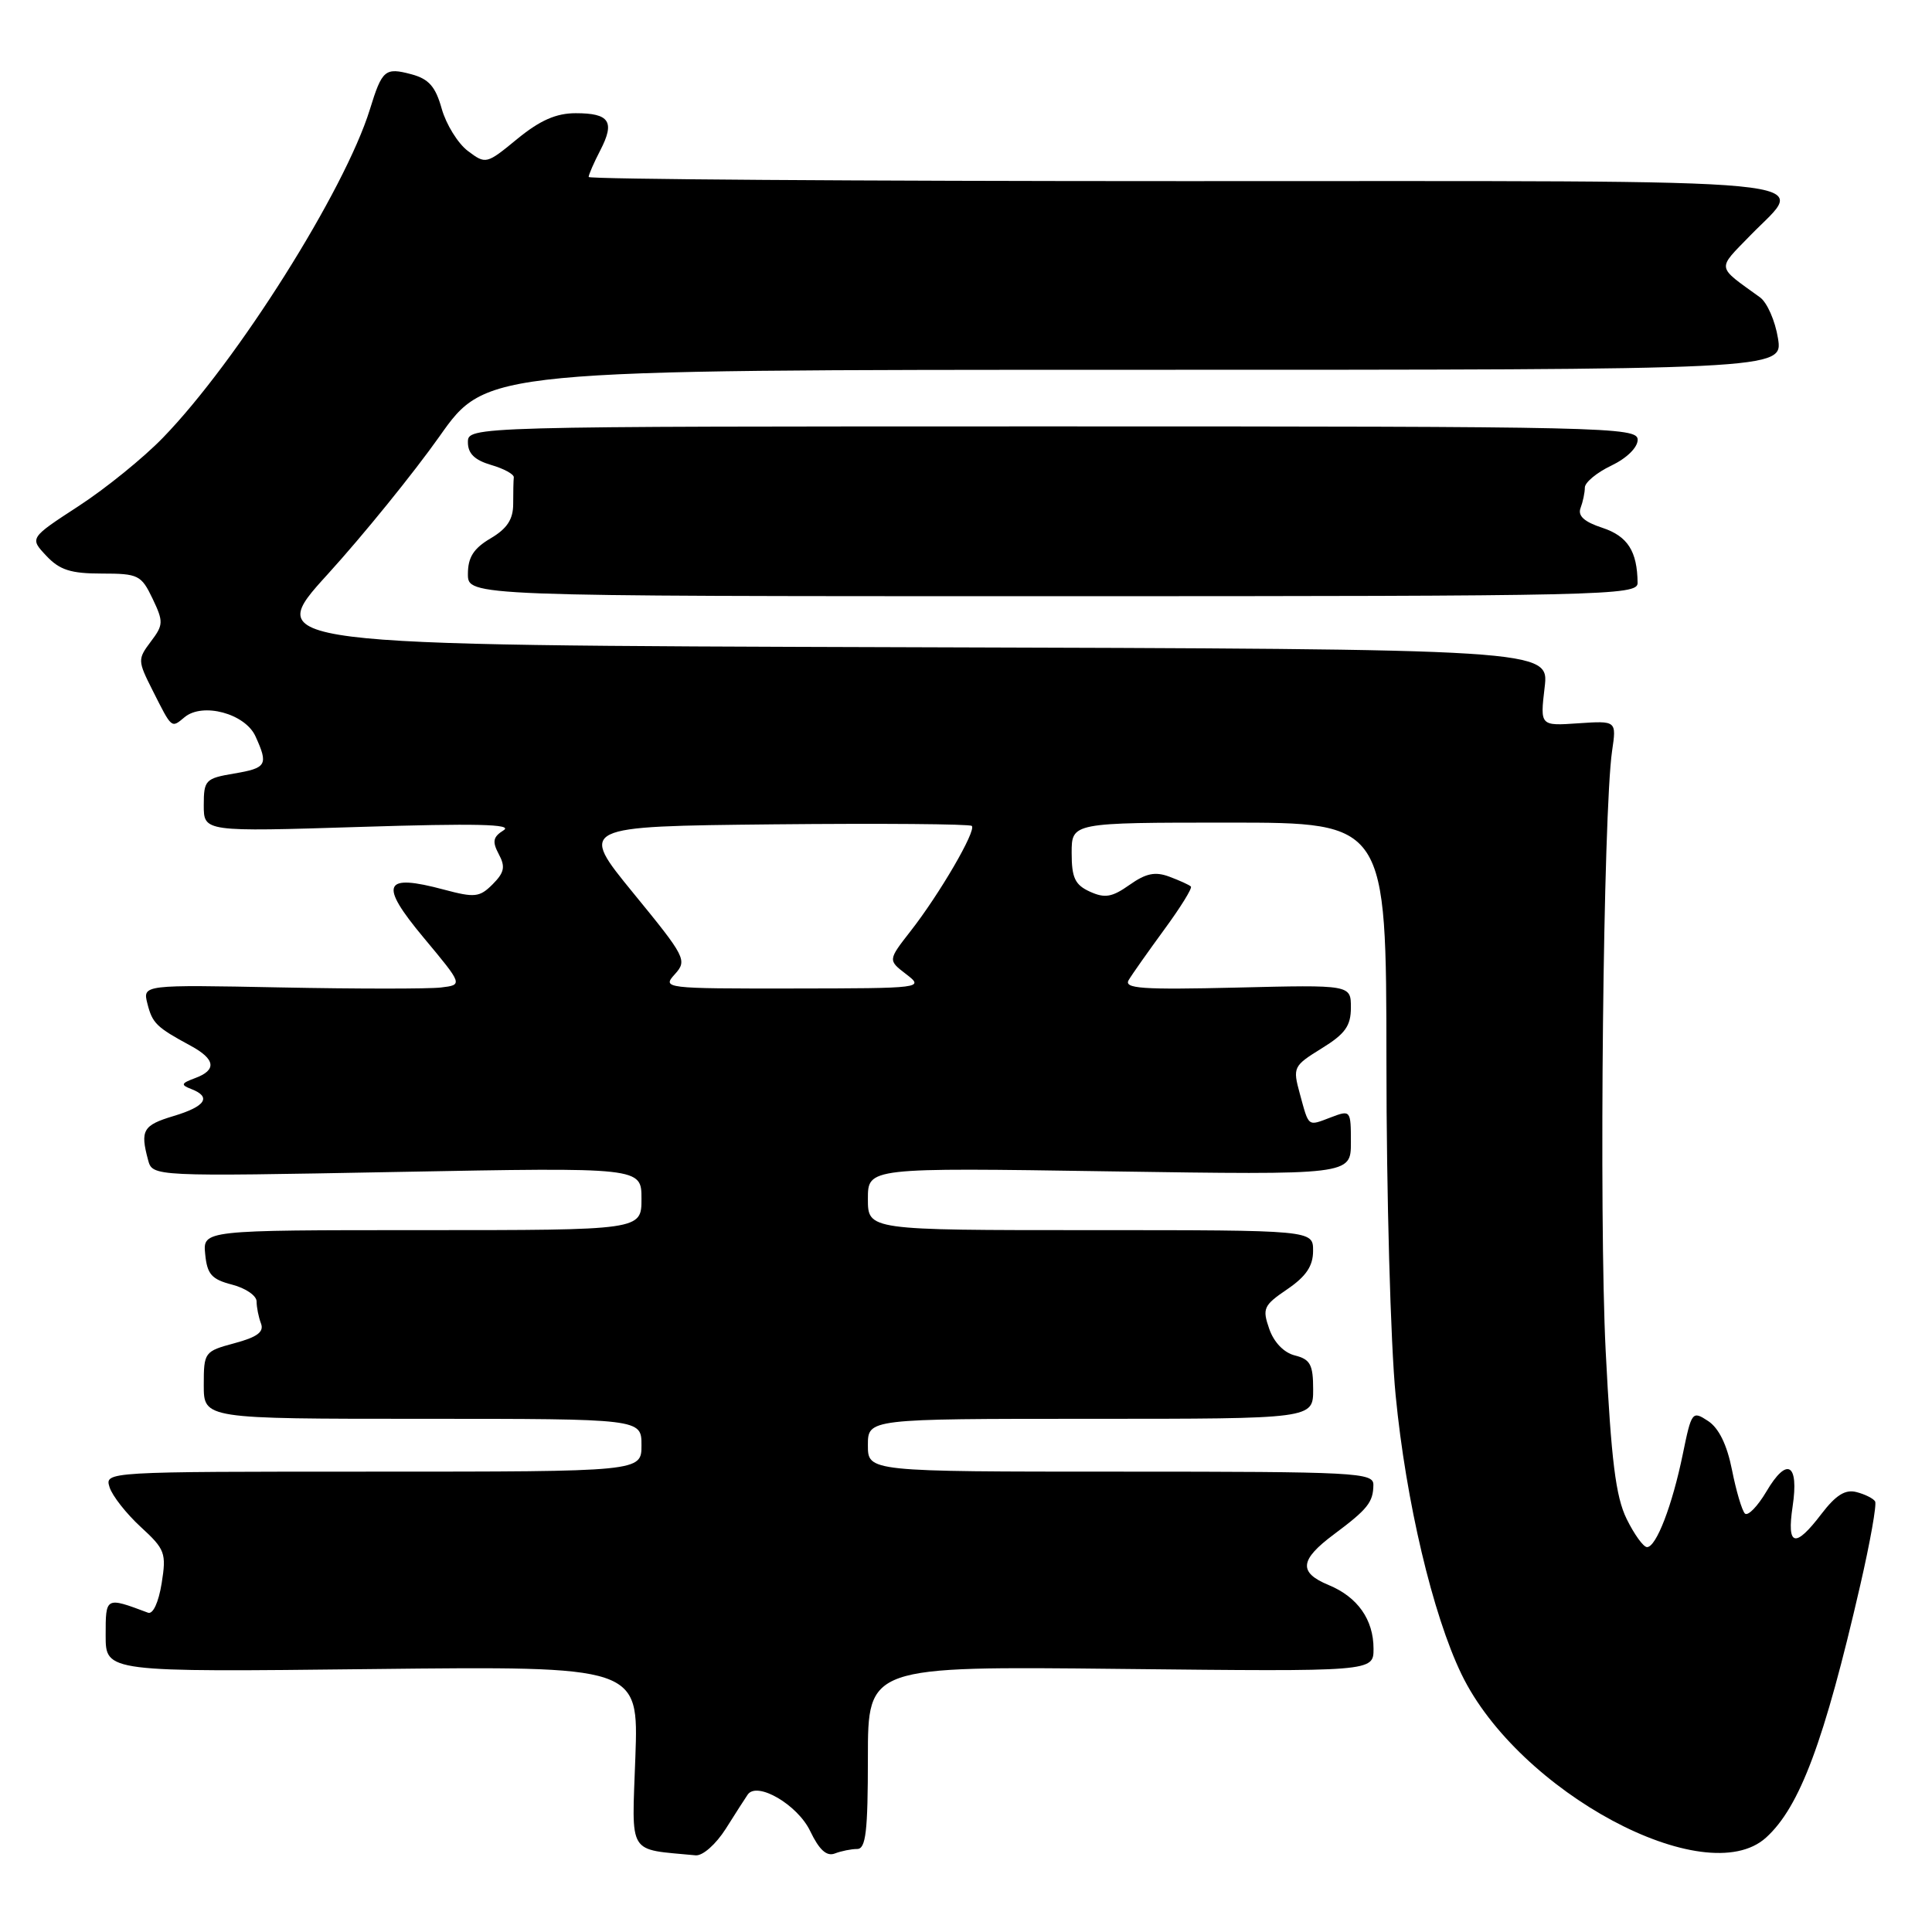 <?xml version="1.0" encoding="UTF-8" standalone="no"?>
<!DOCTYPE svg PUBLIC "-//W3C//DTD SVG 1.1//EN" "http://www.w3.org/Graphics/SVG/1.1/DTD/svg11.dtd" >
<svg xmlns="http://www.w3.org/2000/svg" xmlns:xlink="http://www.w3.org/1999/xlink" version="1.1" viewBox="0 0 256 256">
 <g >
 <path fill="currentColor"
d=" M 96.17 242.32 C 97.45 240.29 98.75 238.26 99.07 237.80 C 100.30 235.99 105.69 239.13 107.36 242.64 C 108.55 245.12 109.53 246.01 110.61 245.60 C 111.47 245.27 112.80 245.00 113.58 245.00 C 114.73 245.00 115.00 242.68 115.00 232.89 C 115.00 220.78 115.00 220.78 148.50 221.14 C 182.00 221.50 182.00 221.50 182.00 218.47 C 182.00 214.60 179.89 211.61 176.04 210.02 C 172.03 208.36 172.21 206.69 176.75 203.31 C 181.23 199.97 181.96 199.05 181.98 196.75 C 182.00 195.12 179.74 195.00 148.50 195.00 C 115.00 195.00 115.00 195.00 115.00 191.50 C 115.00 188.00 115.00 188.00 144.50 188.00 C 174.00 188.00 174.00 188.00 174.00 184.11 C 174.00 180.83 173.62 180.12 171.60 179.61 C 170.13 179.25 168.80 177.87 168.18 176.08 C 167.24 173.38 167.42 172.97 170.57 170.83 C 173.06 169.13 173.99 167.76 173.99 165.75 C 174.00 163.00 174.00 163.00 144.50 163.00 C 115.00 163.00 115.00 163.00 115.00 158.86 C 115.00 154.72 115.00 154.72 147.00 155.21 C 179.00 155.69 179.00 155.69 179.00 151.37 C 179.00 147.11 178.96 147.06 176.36 148.05 C 173.23 149.24 173.46 149.41 172.23 144.91 C 171.28 141.43 171.37 141.24 175.12 138.92 C 178.24 137.00 179.00 135.94 179.00 133.51 C 179.00 130.49 179.00 130.49 163.87 130.86 C 151.30 131.16 148.88 130.99 149.56 129.86 C 150.00 129.11 152.13 126.10 154.27 123.17 C 156.42 120.24 158.01 117.68 157.80 117.47 C 157.60 117.26 156.32 116.68 154.96 116.17 C 153.07 115.46 151.85 115.71 149.67 117.25 C 147.35 118.89 146.40 119.05 144.42 118.15 C 142.44 117.25 142.00 116.31 142.00 113.02 C 142.00 109.00 142.00 109.00 162.85 109.00 C 183.69 109.00 183.69 109.00 183.71 140.75 C 183.71 158.21 184.26 178.08 184.93 184.89 C 186.29 198.93 189.84 213.95 193.66 221.85 C 201.20 237.44 225.98 250.74 234.00 243.50 C 238.48 239.45 241.73 230.75 246.49 210.06 C 247.81 204.33 248.70 199.32 248.46 198.94 C 248.22 198.55 247.12 198.00 246.00 197.71 C 244.51 197.32 243.27 198.10 241.36 200.59 C 237.85 205.20 236.74 204.92 237.53 199.62 C 238.39 193.90 236.79 192.99 234.06 197.63 C 232.88 199.62 231.60 200.93 231.21 200.55 C 230.82 200.16 230.05 197.56 229.50 194.78 C 228.84 191.45 227.76 189.23 226.33 188.29 C 224.23 186.91 224.14 187.03 222.98 192.68 C 221.58 199.50 219.46 205.00 218.24 205.00 C 217.76 205.00 216.54 203.31 215.53 201.25 C 214.09 198.30 213.50 193.54 212.76 179.00 C 211.86 161.07 212.43 107.61 213.61 99.50 C 214.20 95.50 214.20 95.50 209.13 95.84 C 204.07 96.19 204.07 96.19 204.67 91.10 C 205.28 86.01 205.28 86.01 120.07 85.76 C 34.86 85.50 34.86 85.50 43.43 76.08 C 48.14 70.90 54.80 62.68 58.23 57.83 C 64.46 49.00 64.46 49.00 150.36 49.00 C 236.26 49.00 236.26 49.00 235.59 44.82 C 235.22 42.51 234.15 40.08 233.21 39.40 C 227.37 35.18 227.47 35.79 231.92 31.20 C 239.46 23.43 245.36 24.00 157.00 24.00 C 113.55 24.00 78.00 23.75 78.00 23.45 C 78.00 23.15 78.69 21.56 79.54 19.92 C 81.51 16.12 80.77 15.00 76.29 15.00 C 73.69 15.00 71.56 15.94 68.55 18.40 C 64.45 21.77 64.37 21.79 61.99 20.00 C 60.67 19.00 59.12 16.49 58.53 14.41 C 57.71 11.47 56.82 10.46 54.51 9.84 C 51.02 8.91 50.63 9.24 49.01 14.50 C 45.69 25.23 31.43 47.86 21.60 57.99 C 19.04 60.64 14.01 64.72 10.43 67.05 C 3.92 71.29 3.92 71.29 6.13 73.64 C 7.90 75.53 9.38 76.00 13.49 76.00 C 18.32 76.00 18.72 76.20 20.21 79.31 C 21.68 82.39 21.66 82.80 19.98 85.02 C 18.23 87.35 18.24 87.55 20.21 91.46 C 22.81 96.61 22.68 96.51 24.46 95.03 C 26.86 93.04 32.48 94.55 33.85 97.56 C 35.58 101.36 35.34 101.77 31.00 102.50 C 27.22 103.14 27.00 103.37 27.00 106.70 C 27.00 110.22 27.00 110.22 47.75 109.57 C 62.98 109.09 68.03 109.20 66.74 110.01 C 65.32 110.90 65.20 111.50 66.09 113.18 C 66.99 114.85 66.83 115.61 65.28 117.17 C 63.55 118.90 62.91 118.97 58.83 117.88 C 50.77 115.72 50.18 117.10 56.13 124.24 C 61.35 130.50 61.35 130.50 58.42 130.85 C 56.82 131.04 47.27 131.04 37.20 130.84 C 18.90 130.48 18.90 130.48 19.53 132.98 C 20.19 135.59 20.72 136.11 25.25 138.56 C 28.56 140.35 28.75 141.79 25.84 142.86 C 23.99 143.55 23.92 143.75 25.34 144.30 C 28.07 145.35 27.24 146.61 23.00 147.88 C 18.94 149.10 18.56 149.76 19.62 153.70 C 20.21 155.90 20.21 155.90 52.60 155.29 C 85.00 154.68 85.00 154.68 85.00 158.84 C 85.00 163.00 85.00 163.00 55.94 163.00 C 26.87 163.00 26.87 163.00 27.19 166.19 C 27.45 168.85 28.04 169.52 30.75 170.22 C 32.54 170.68 34.00 171.68 34.00 172.45 C 34.00 173.21 34.26 174.52 34.58 175.36 C 35.01 176.48 34.10 177.17 31.08 177.98 C 27.08 179.06 27.00 179.16 27.00 183.54 C 27.00 188.00 27.00 188.00 56.00 188.00 C 85.00 188.00 85.00 188.00 85.00 191.50 C 85.00 195.00 85.00 195.00 49.43 195.00 C 13.93 195.00 13.87 195.00 14.52 197.07 C 14.88 198.21 16.74 200.57 18.64 202.32 C 21.88 205.29 22.06 205.79 21.42 209.80 C 21.01 212.33 20.27 213.94 19.61 213.69 C 13.97 211.58 14.00 211.56 14.00 216.71 C 14.00 221.56 14.00 221.56 49.31 221.16 C 84.62 220.77 84.62 220.77 84.19 232.81 C 83.72 246.06 83.05 244.96 92.17 245.84 C 93.11 245.93 94.85 244.39 96.17 242.32 Z  M 216.99 77.25 C 216.95 73.05 215.68 71.05 212.33 69.94 C 209.91 69.15 209.04 68.35 209.43 67.32 C 209.74 66.50 210.00 65.28 210.00 64.60 C 210.00 63.93 211.57 62.62 213.50 61.70 C 215.55 60.72 217.00 59.30 217.00 58.27 C 217.00 56.59 212.91 56.50 139.50 56.50 C 62.00 56.50 62.00 56.50 62.00 58.61 C 62.00 60.10 62.90 60.97 65.08 61.61 C 66.77 62.10 68.12 62.84 68.08 63.25 C 68.03 63.66 68.00 65.25 68.00 66.78 C 68.00 68.82 67.19 70.05 65.00 71.34 C 62.75 72.67 62.00 73.85 62.00 76.06 C 62.00 79.00 62.00 79.00 139.50 79.00 C 212.65 79.00 217.00 78.90 216.99 77.25 Z  M 89.42 129.09 C 91.08 127.25 90.87 126.83 83.92 118.34 C 76.70 109.50 76.70 109.50 102.50 109.23 C 116.69 109.09 128.51 109.18 128.77 109.44 C 129.39 110.06 124.50 118.46 120.67 123.36 C 117.65 127.23 117.65 127.23 120.08 129.09 C 122.47 130.93 122.28 130.96 105.10 130.98 C 88.02 131.00 87.72 130.96 89.42 129.09 Z "/>
</g>
</svg>